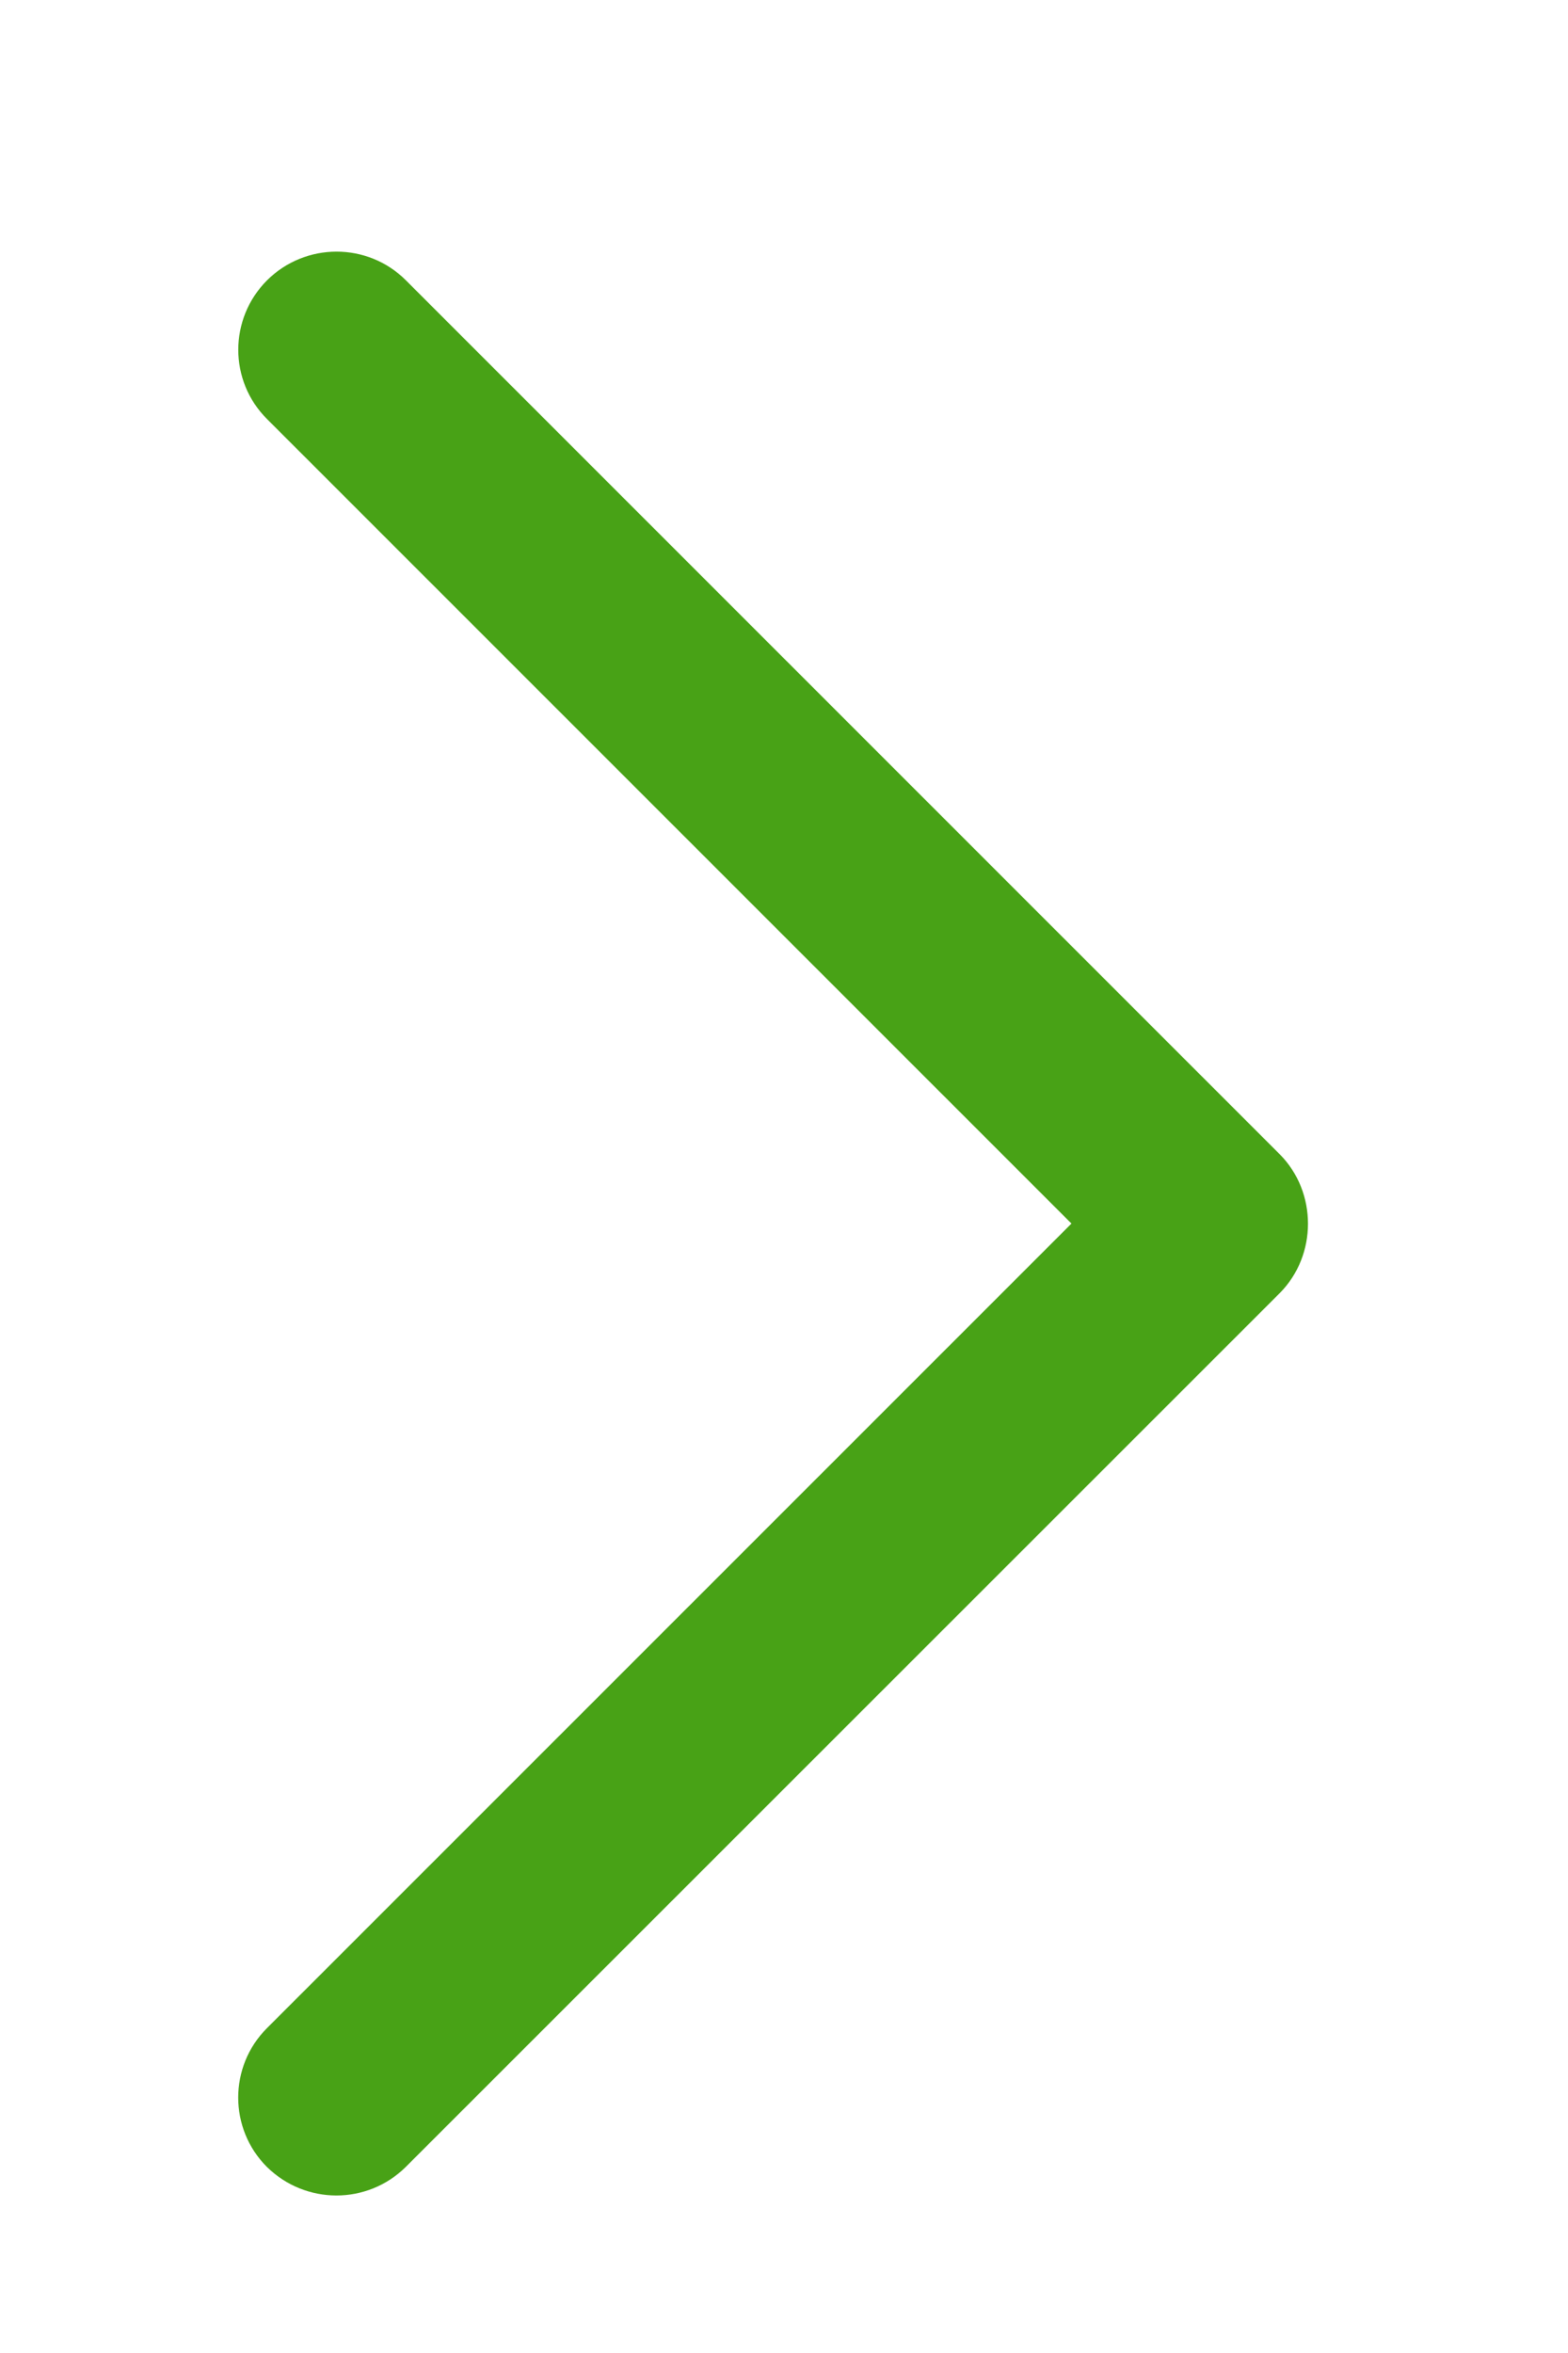 <svg width="6" height="9" viewBox="0 0 6 9" fill="none" xmlns="http://www.w3.org/2000/svg">
<path d="M4.897 4.946L1.553 8.288C1.406 8.434 1.169 8.434 1.021 8.288C0.875 8.142 0.875 7.904 1.021 7.758L4.1 4.68L1.022 1.603C0.875 1.457 0.875 1.219 1.022 1.072C1.169 0.926 1.407 0.926 1.553 1.072L4.897 4.415C5.041 4.56 5.041 4.801 4.897 4.946Z" fill="#48A216"/>
</svg>
